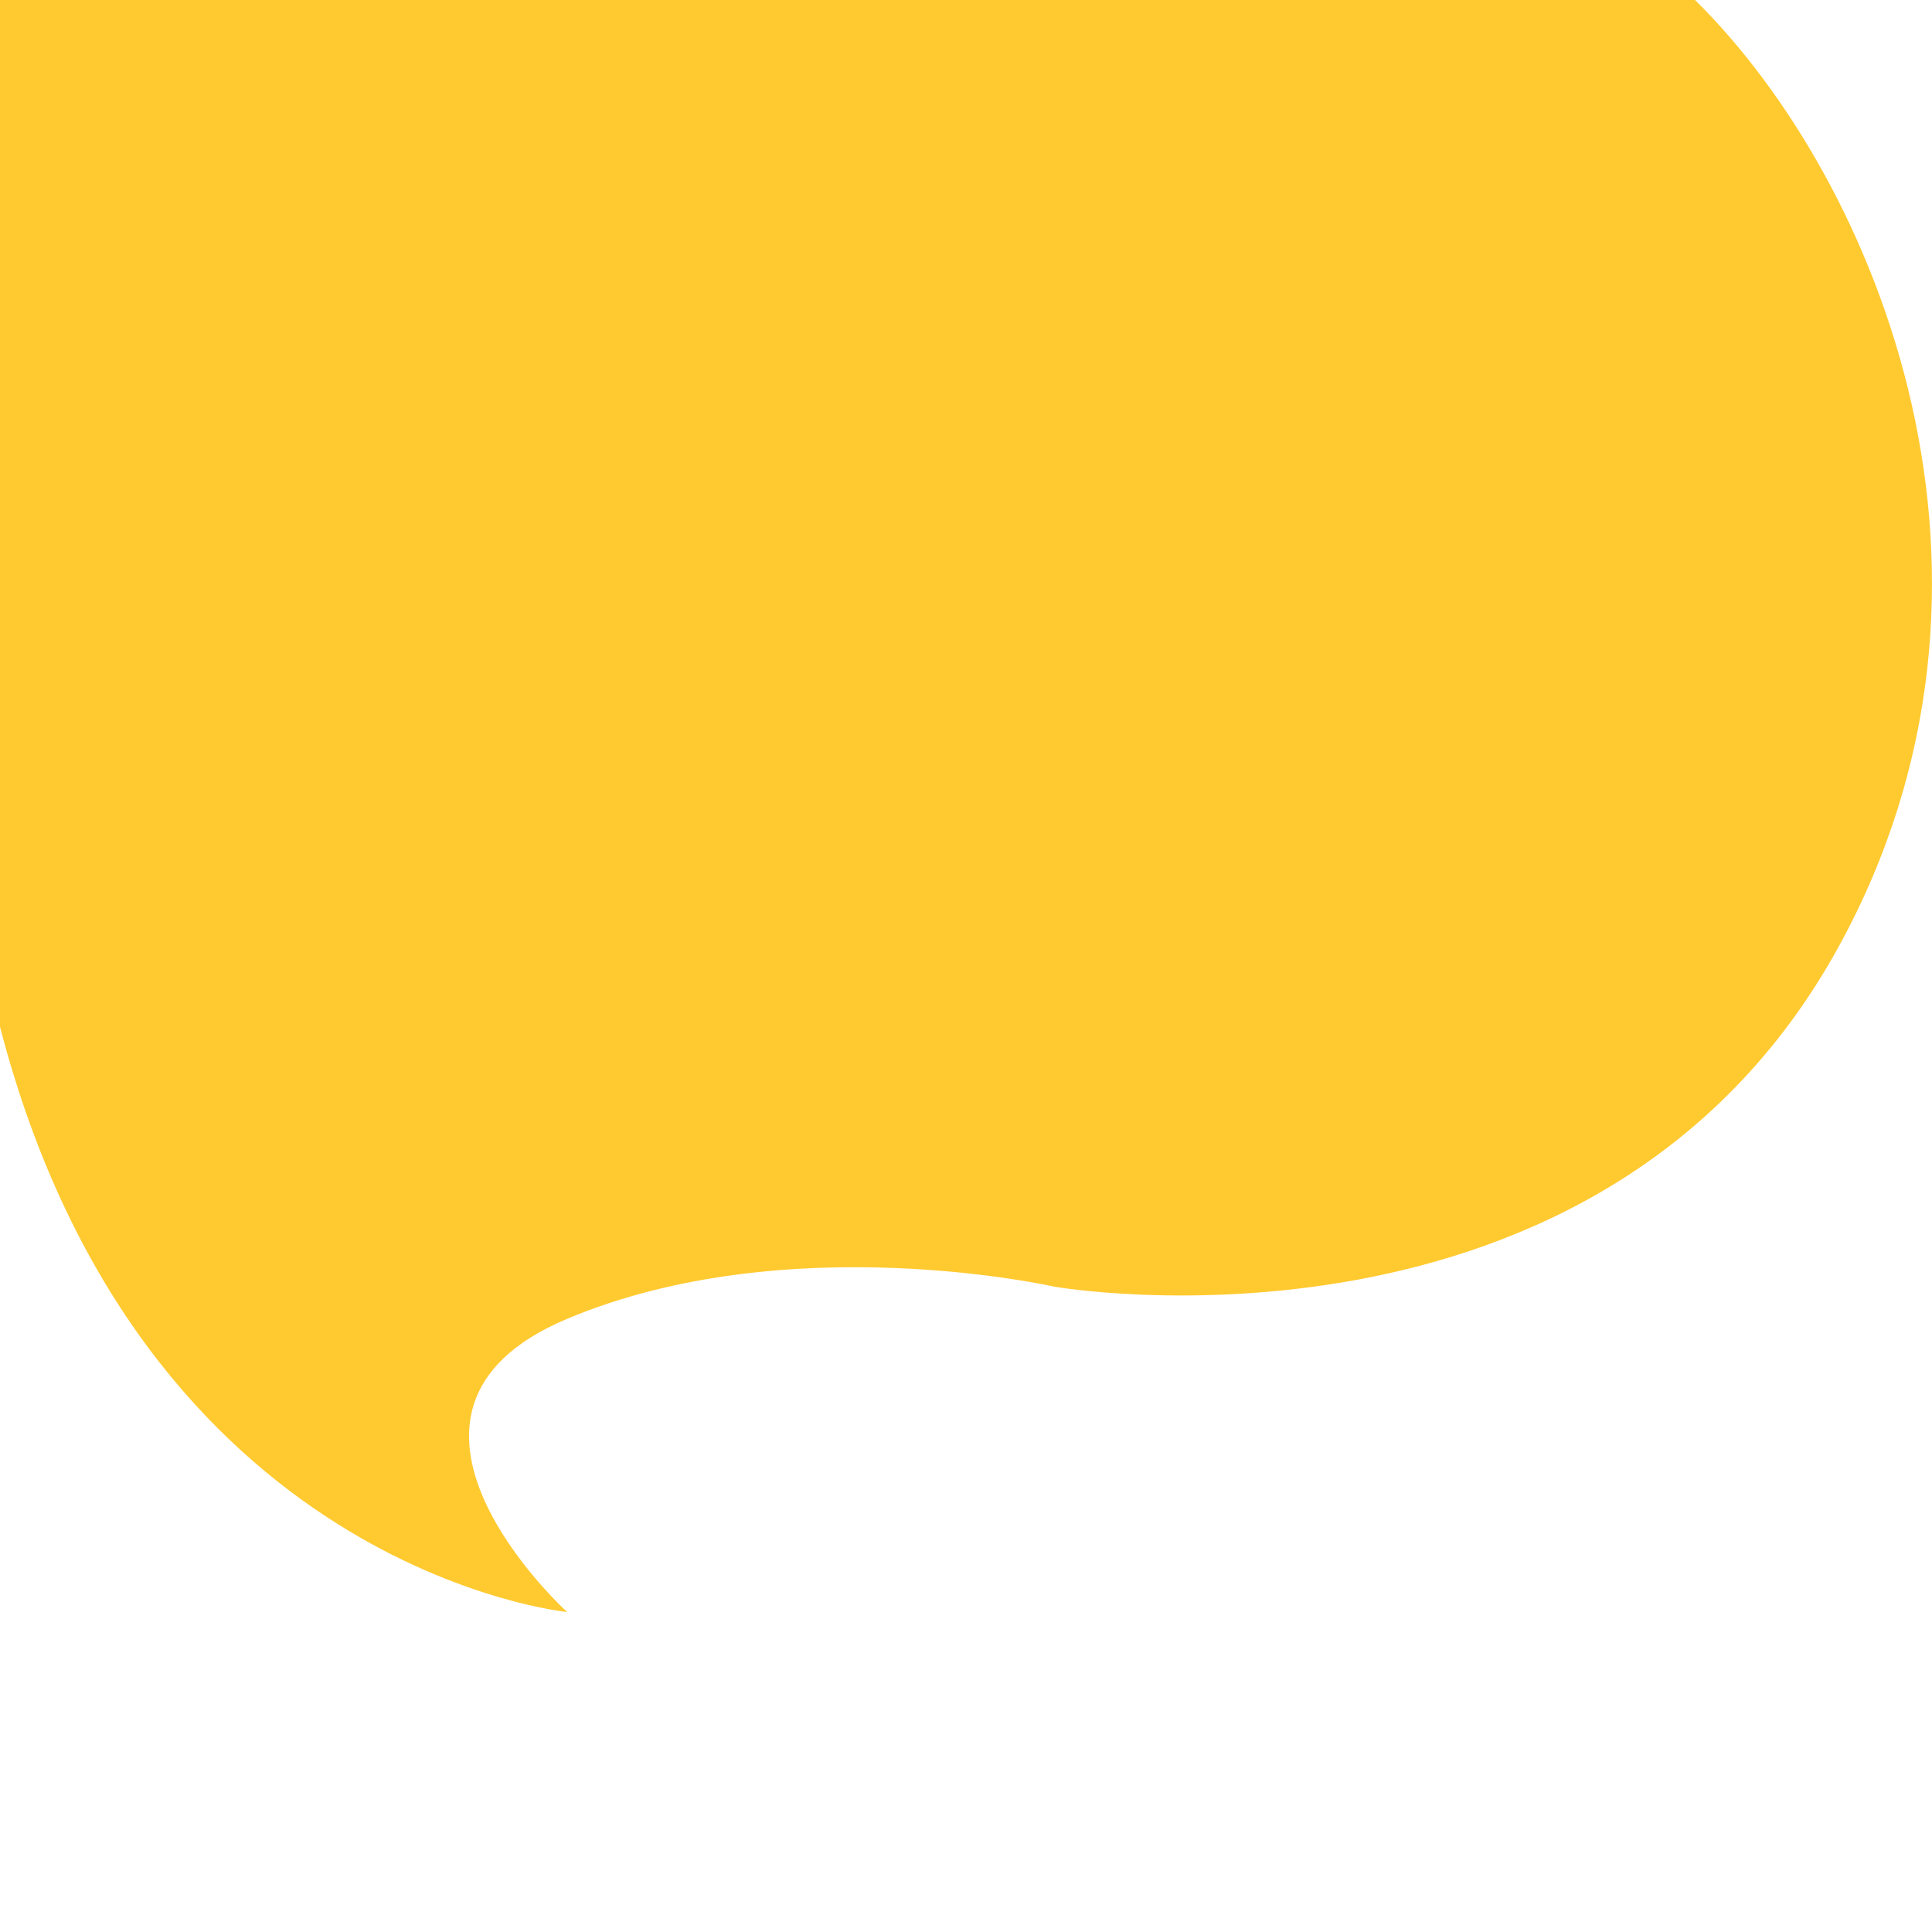 <?xml version="1.0" encoding="utf-8"?>
<!-- Generator: Adobe Illustrator 23.0.5, SVG Export Plug-In . SVG Version: 6.00 Build 0)  -->
<svg fill="#ffca30" version="1.1" id="Layer_1" xmlns="http://www.w3.org/2000/svg" xmlns:xlink="http://www.w3.org/1999/xlink" x="0px" y="0px"
	 viewBox="0 0 512 512" style="enable-background:new 0 0 512 512;" xml:space="preserve">
<path d="M449.2,0H0v272.1c37.4,144.1,150.3,155.1,150.3,155.1s-58.5-53.1,0-77.7c58.5-24.6,129.2-8.5,129.2-8.5s144.4,25.1,207.7-90
	C540.7,153.7,498.1,48.2,449.2,0z"/>
</svg>
